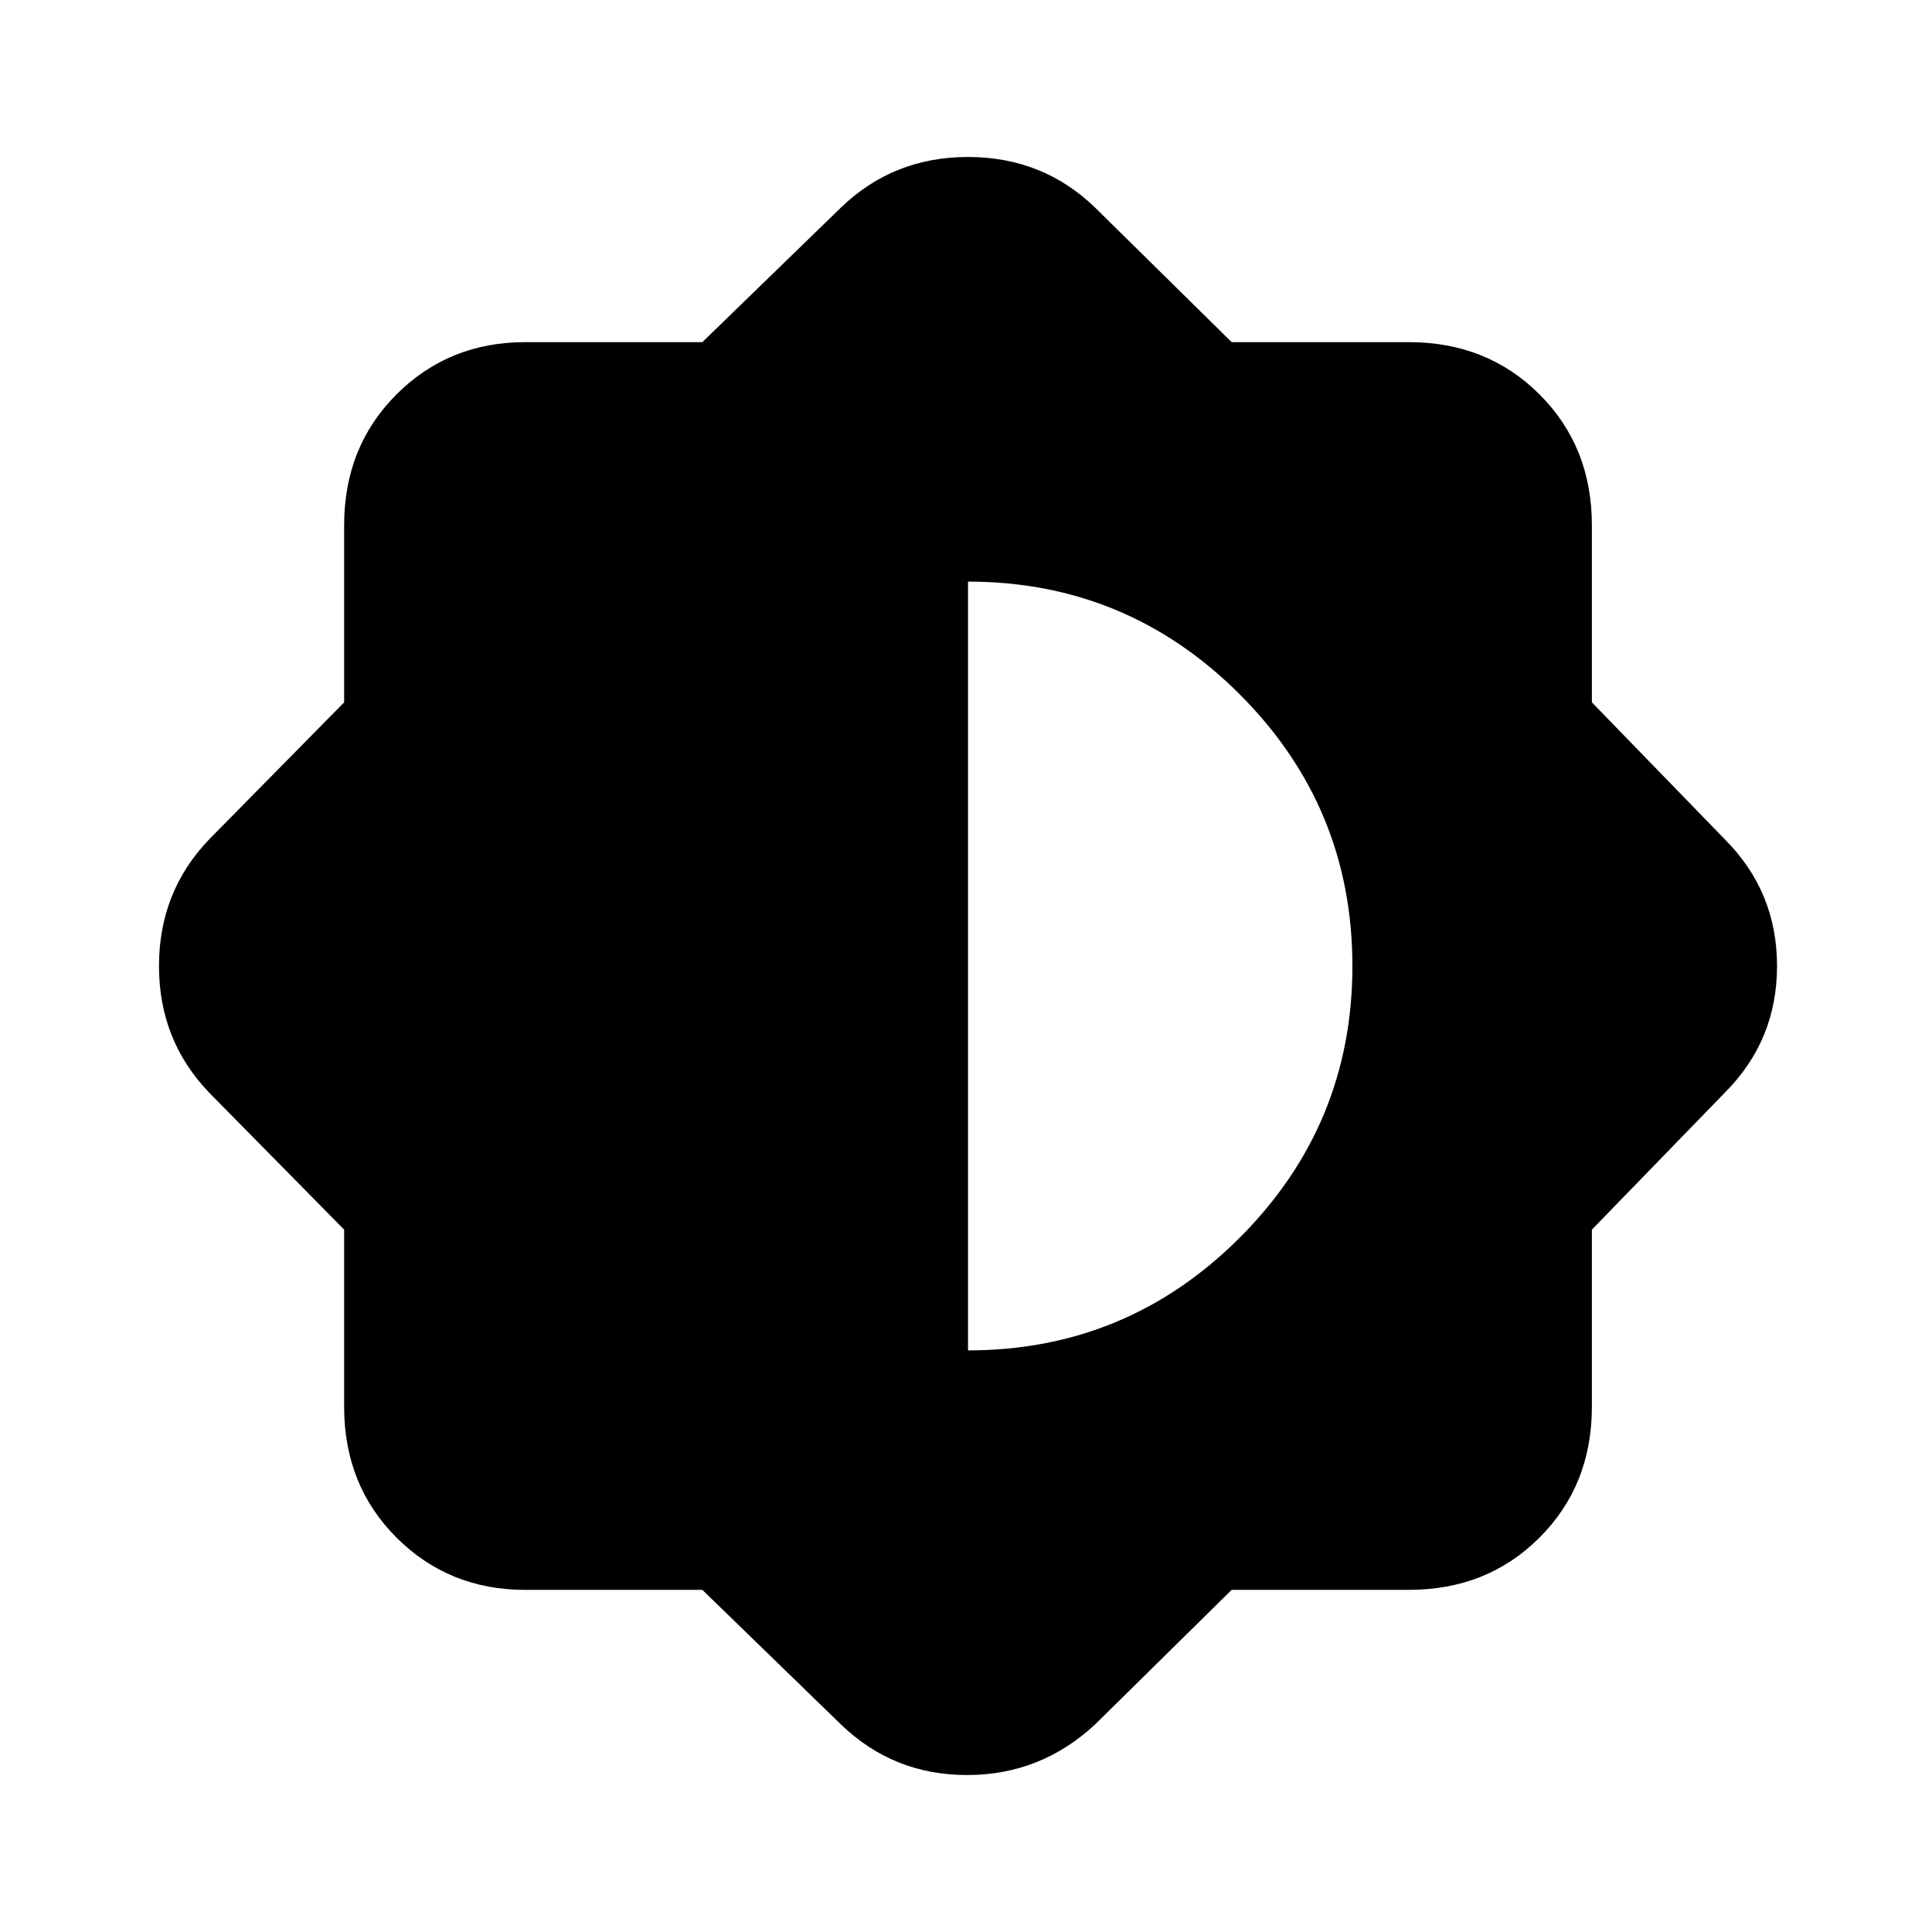 <svg xmlns="http://www.w3.org/2000/svg" height="24" width="24"><path d="M8.725 19.75h-2.2q-.95 0-1.6-.65-.65-.65-.65-1.625v-2.2l-1.675-1.7q-.625-.65-.625-1.575 0-.925.625-1.575l1.675-1.7v-2.2q0-.975.65-1.625t1.6-.65h2.2l1.725-1.675q.65-.625 1.575-.625.925 0 1.575.625l1.7 1.675h2.2q.975 0 1.625.65t.65 1.625v2.2l1.65 1.7q.65.65.65 1.575 0 .925-.65 1.575l-1.65 1.7v2.2q0 .975-.65 1.625t-1.625.65h-2.2l-1.7 1.675q-.675.625-1.587.625-.913 0-1.563-.625Zm3.3-2.975q1.975 0 3.375-1.4T16.8 12q0-1.975-1.4-3.375t-3.375-1.4Z"/></svg>